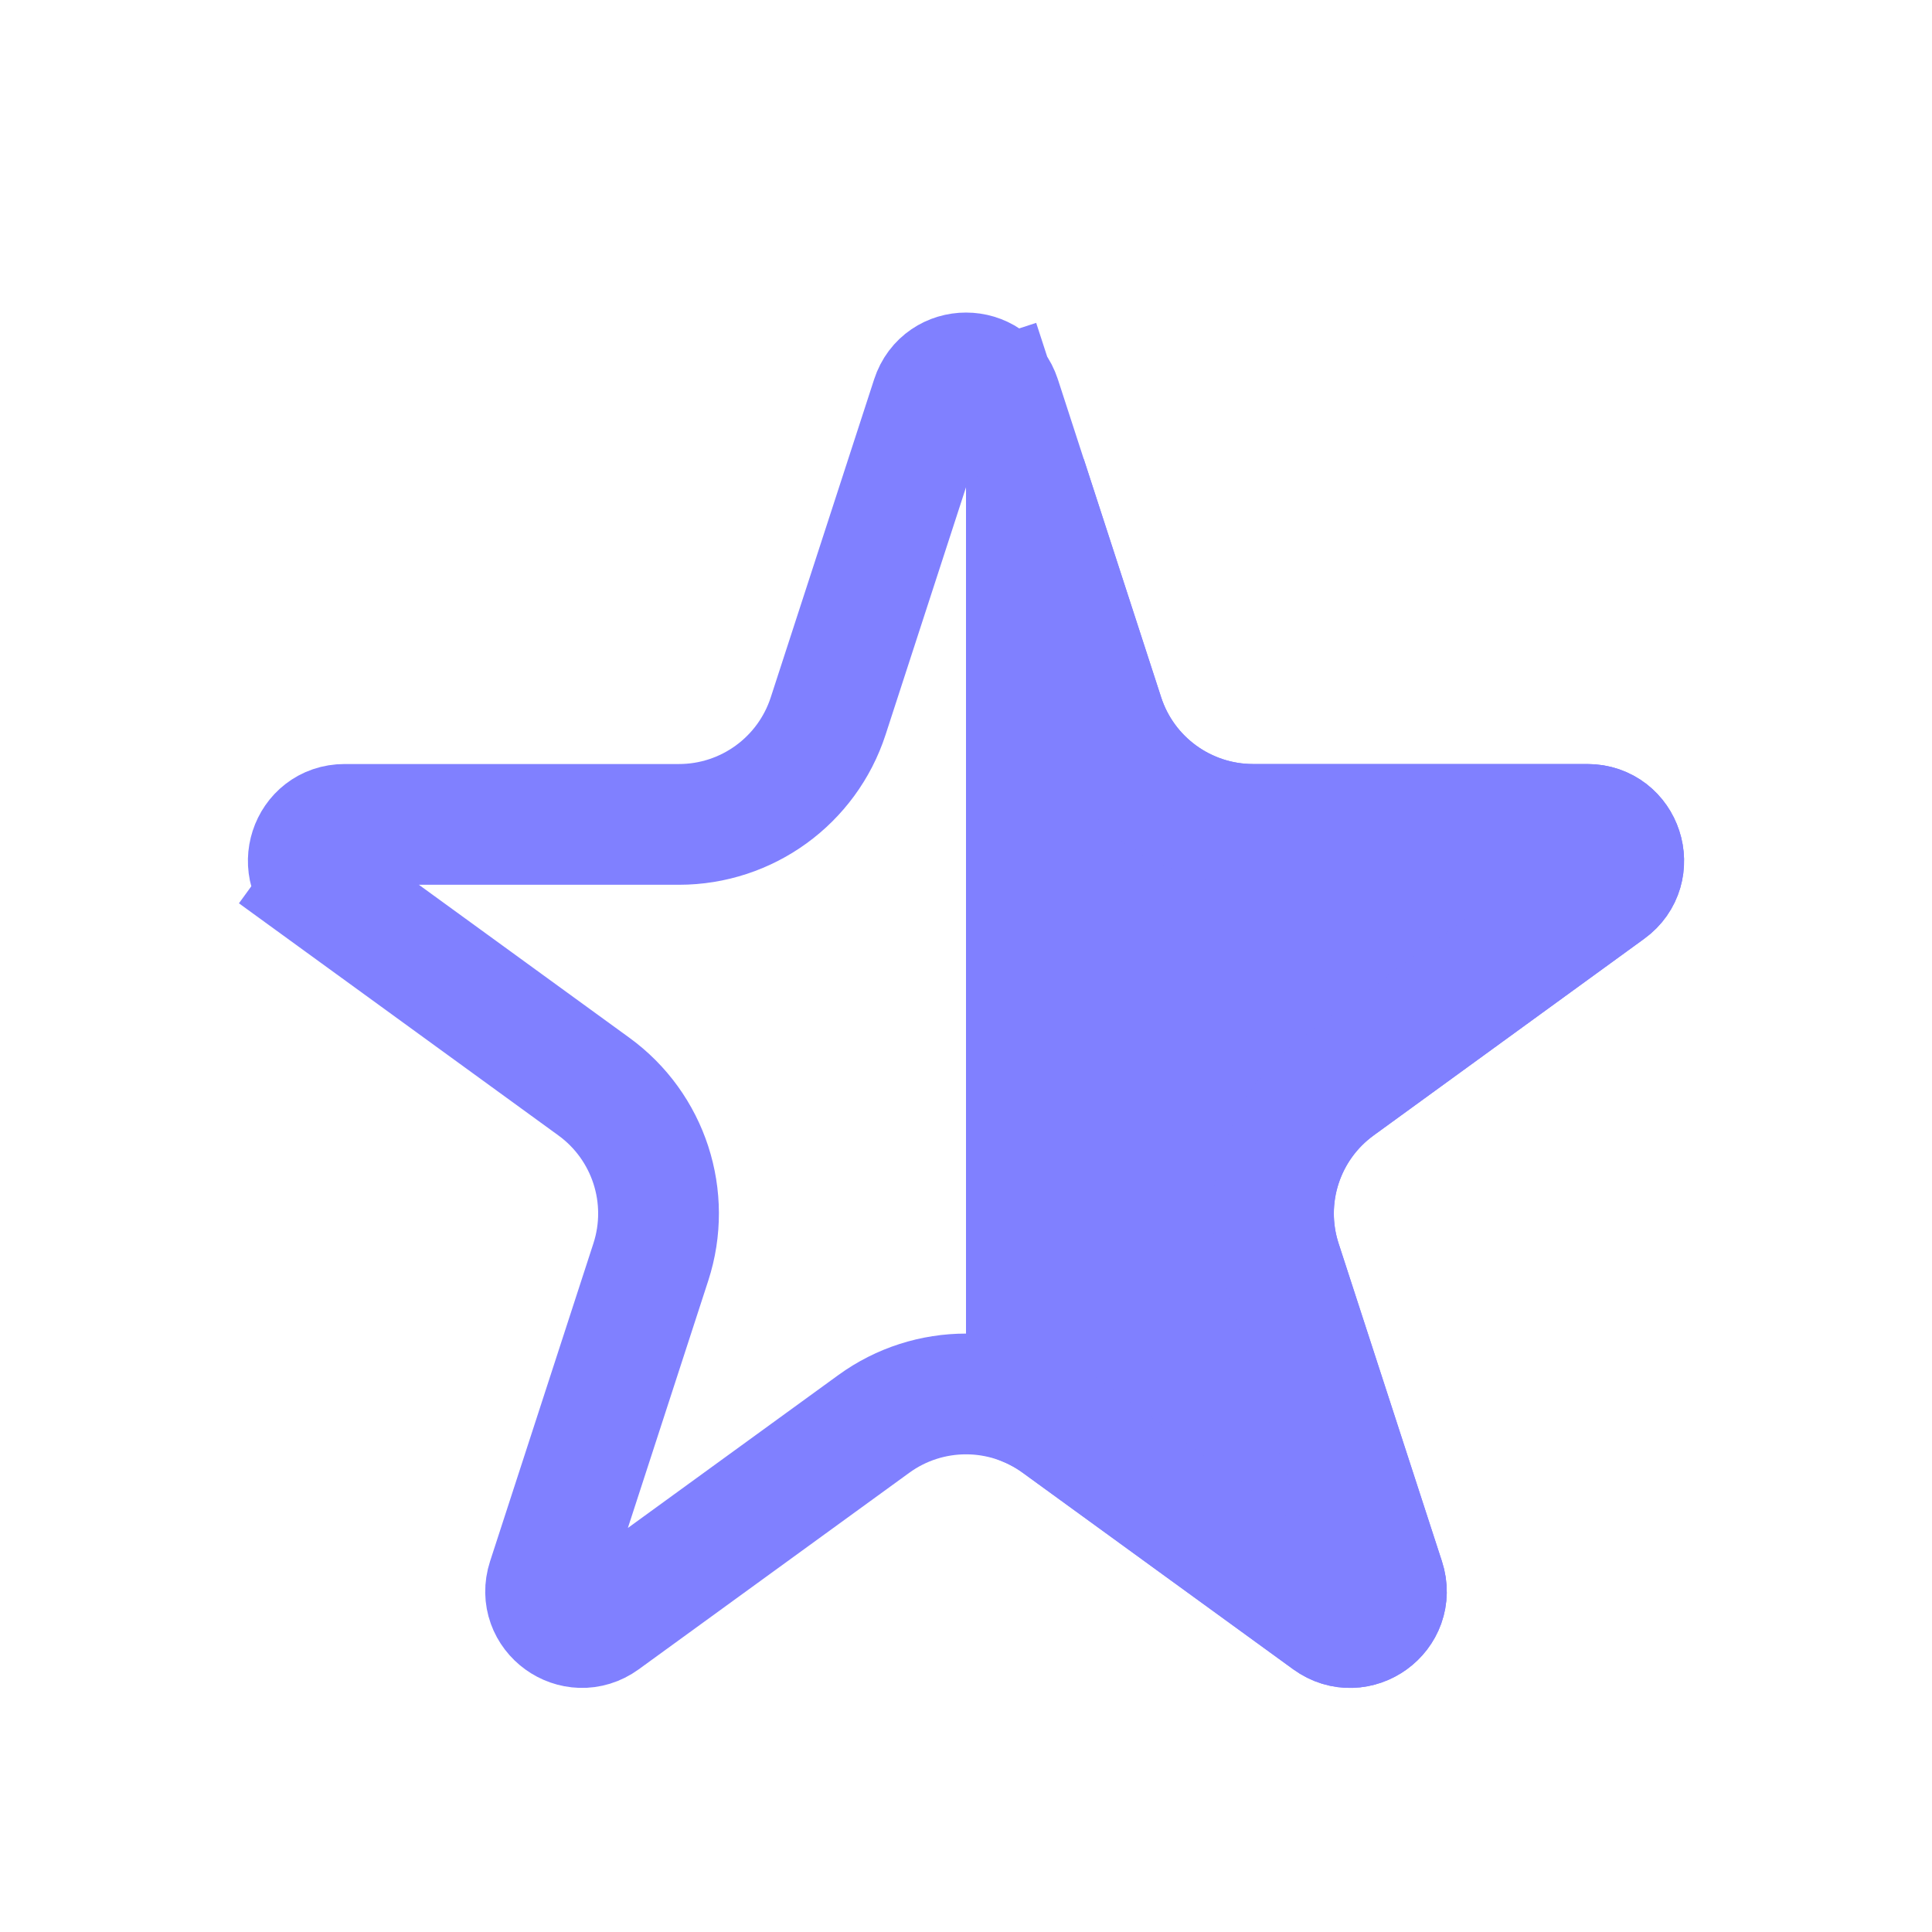 <svg width="24" height="24" viewBox="0 0 24 24" fill="none" xmlns="http://www.w3.org/2000/svg">
<path d="M11.572 4.944C11.707 4.529 12.293 4.529 12.428 4.944L13.104 4.724L12.428 4.944L13.711 8.894C13.972 9.697 14.721 10.241 15.566 10.241H19.719C20.155 10.241 20.337 10.799 19.984 11.055L16.624 13.497C15.94 13.993 15.654 14.873 15.915 15.677L17.199 19.627C17.334 20.042 16.859 20.386 16.506 20.13L13.146 17.689C12.463 17.192 11.537 17.192 10.854 17.689L7.494 20.13C7.141 20.386 6.666 20.042 6.801 19.627L8.085 15.677C8.346 14.873 8.06 13.993 7.376 13.497L4.016 11.055L3.575 11.662L4.016 11.055C3.663 10.799 3.845 10.241 4.28 10.241H8.434C9.279 10.241 10.027 9.697 10.288 8.894L11.572 4.944Z" stroke="#8080FF" stroke-width="1.5"/>
<path d="M13.146 17.689C13.021 17.598 12.888 17.524 12.75 17.466V5.935L13.711 8.894C13.972 9.697 14.721 10.241 15.566 10.241H19.719C20.155 10.241 20.337 10.799 19.984 11.055L16.624 13.497C15.94 13.993 15.654 14.873 15.915 15.677L17.199 19.627C17.334 20.042 16.859 20.386 16.506 20.13L13.146 17.689L12.712 18.287L13.146 17.689Z" fill="#8080FF" stroke="#8080FF" stroke-width="1.5"/>
</svg>
